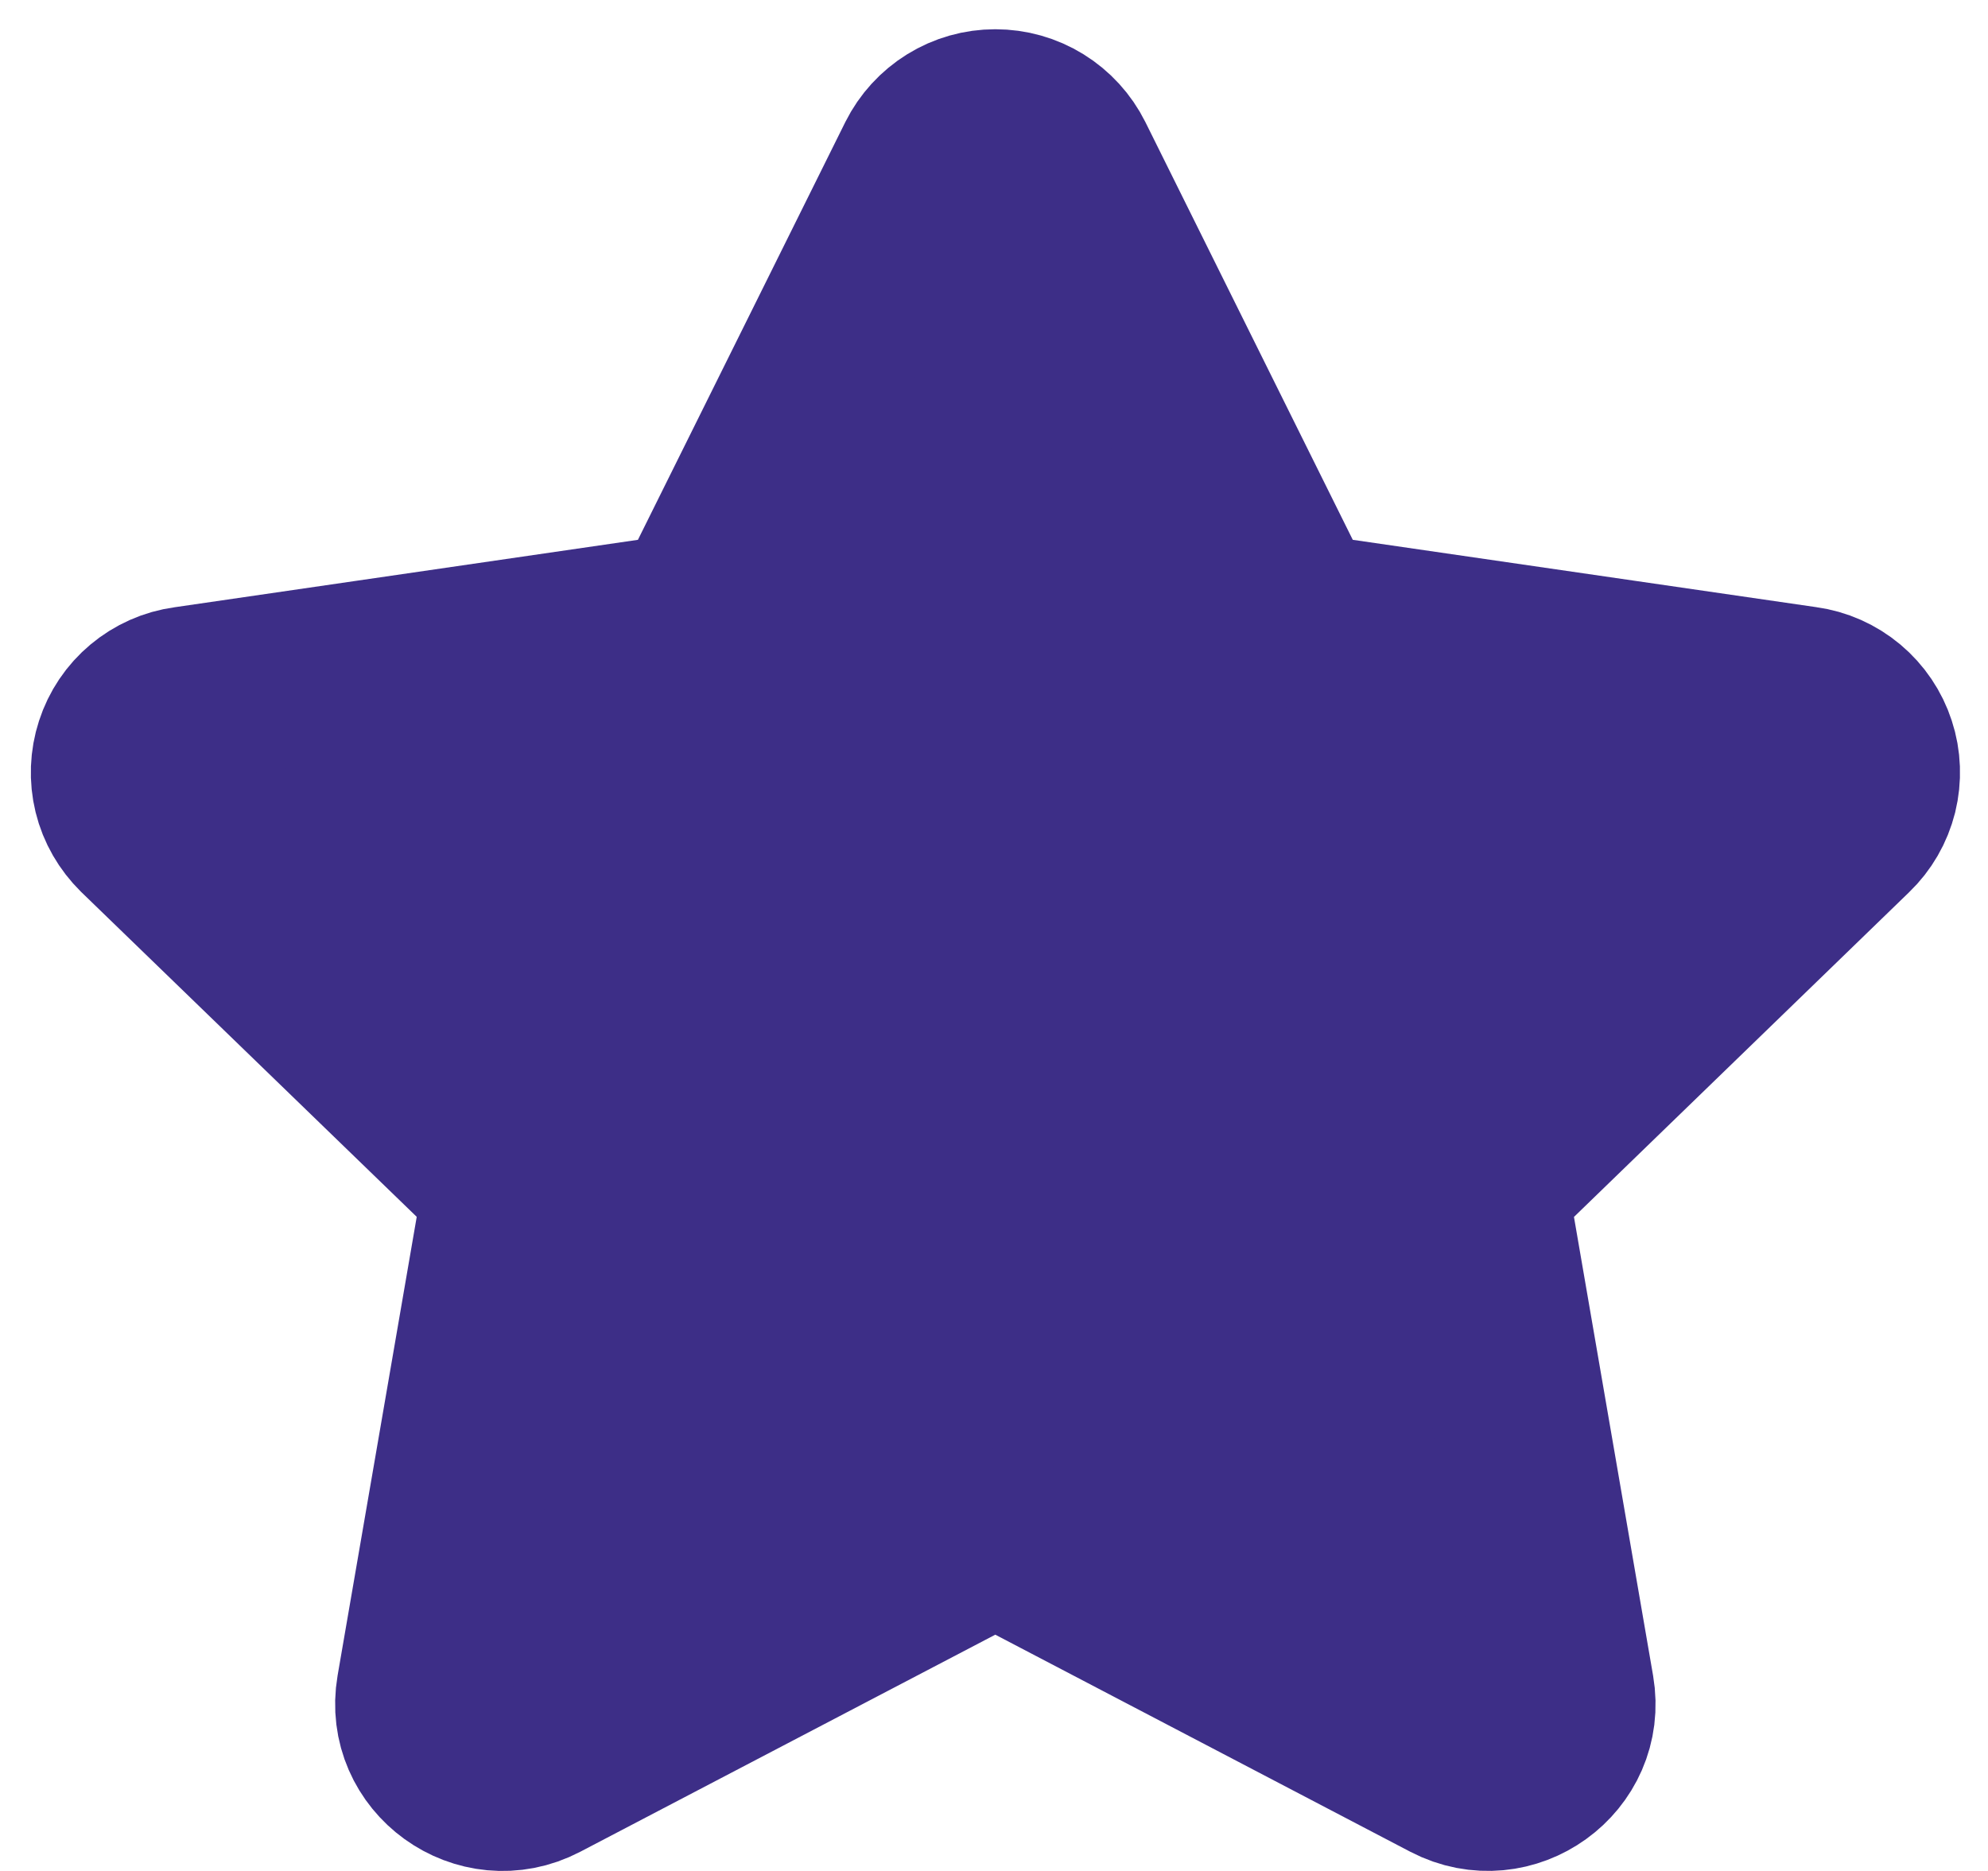 <svg width="17" height="16" viewBox="0 0 17 16" fill="none" xmlns="http://www.w3.org/2000/svg">
<path d="M5.952 5.302L7.9 1.378C7.957 1.264 8.044 1.169 8.152 1.102C8.26 1.035 8.384 1 8.511 1C8.638 1 8.763 1.035 8.871 1.102C8.979 1.169 9.066 1.264 9.123 1.378L11.071 5.302L15.427 5.935C15.553 5.952 15.671 6.005 15.768 6.086C15.866 6.168 15.938 6.275 15.977 6.395C16.017 6.516 16.021 6.645 15.991 6.768C15.96 6.891 15.896 7.003 15.804 7.091L12.653 10.144L13.397 14.457C13.492 15.01 12.907 15.431 12.407 15.171L8.511 13.133L4.615 15.171C4.116 15.432 3.531 15.01 3.626 14.456L4.37 10.143L1.218 7.091C1.128 7.002 1.063 6.891 1.033 6.768C1.003 6.645 1.008 6.516 1.047 6.396C1.086 6.275 1.158 6.168 1.255 6.087C1.352 6.006 1.47 5.953 1.596 5.936L5.952 5.302Z" fill="#3D2E87" stroke="#3D2E87" stroke-width="1.5" stroke-linecap="round" stroke-linejoin="round"/>
</svg>

